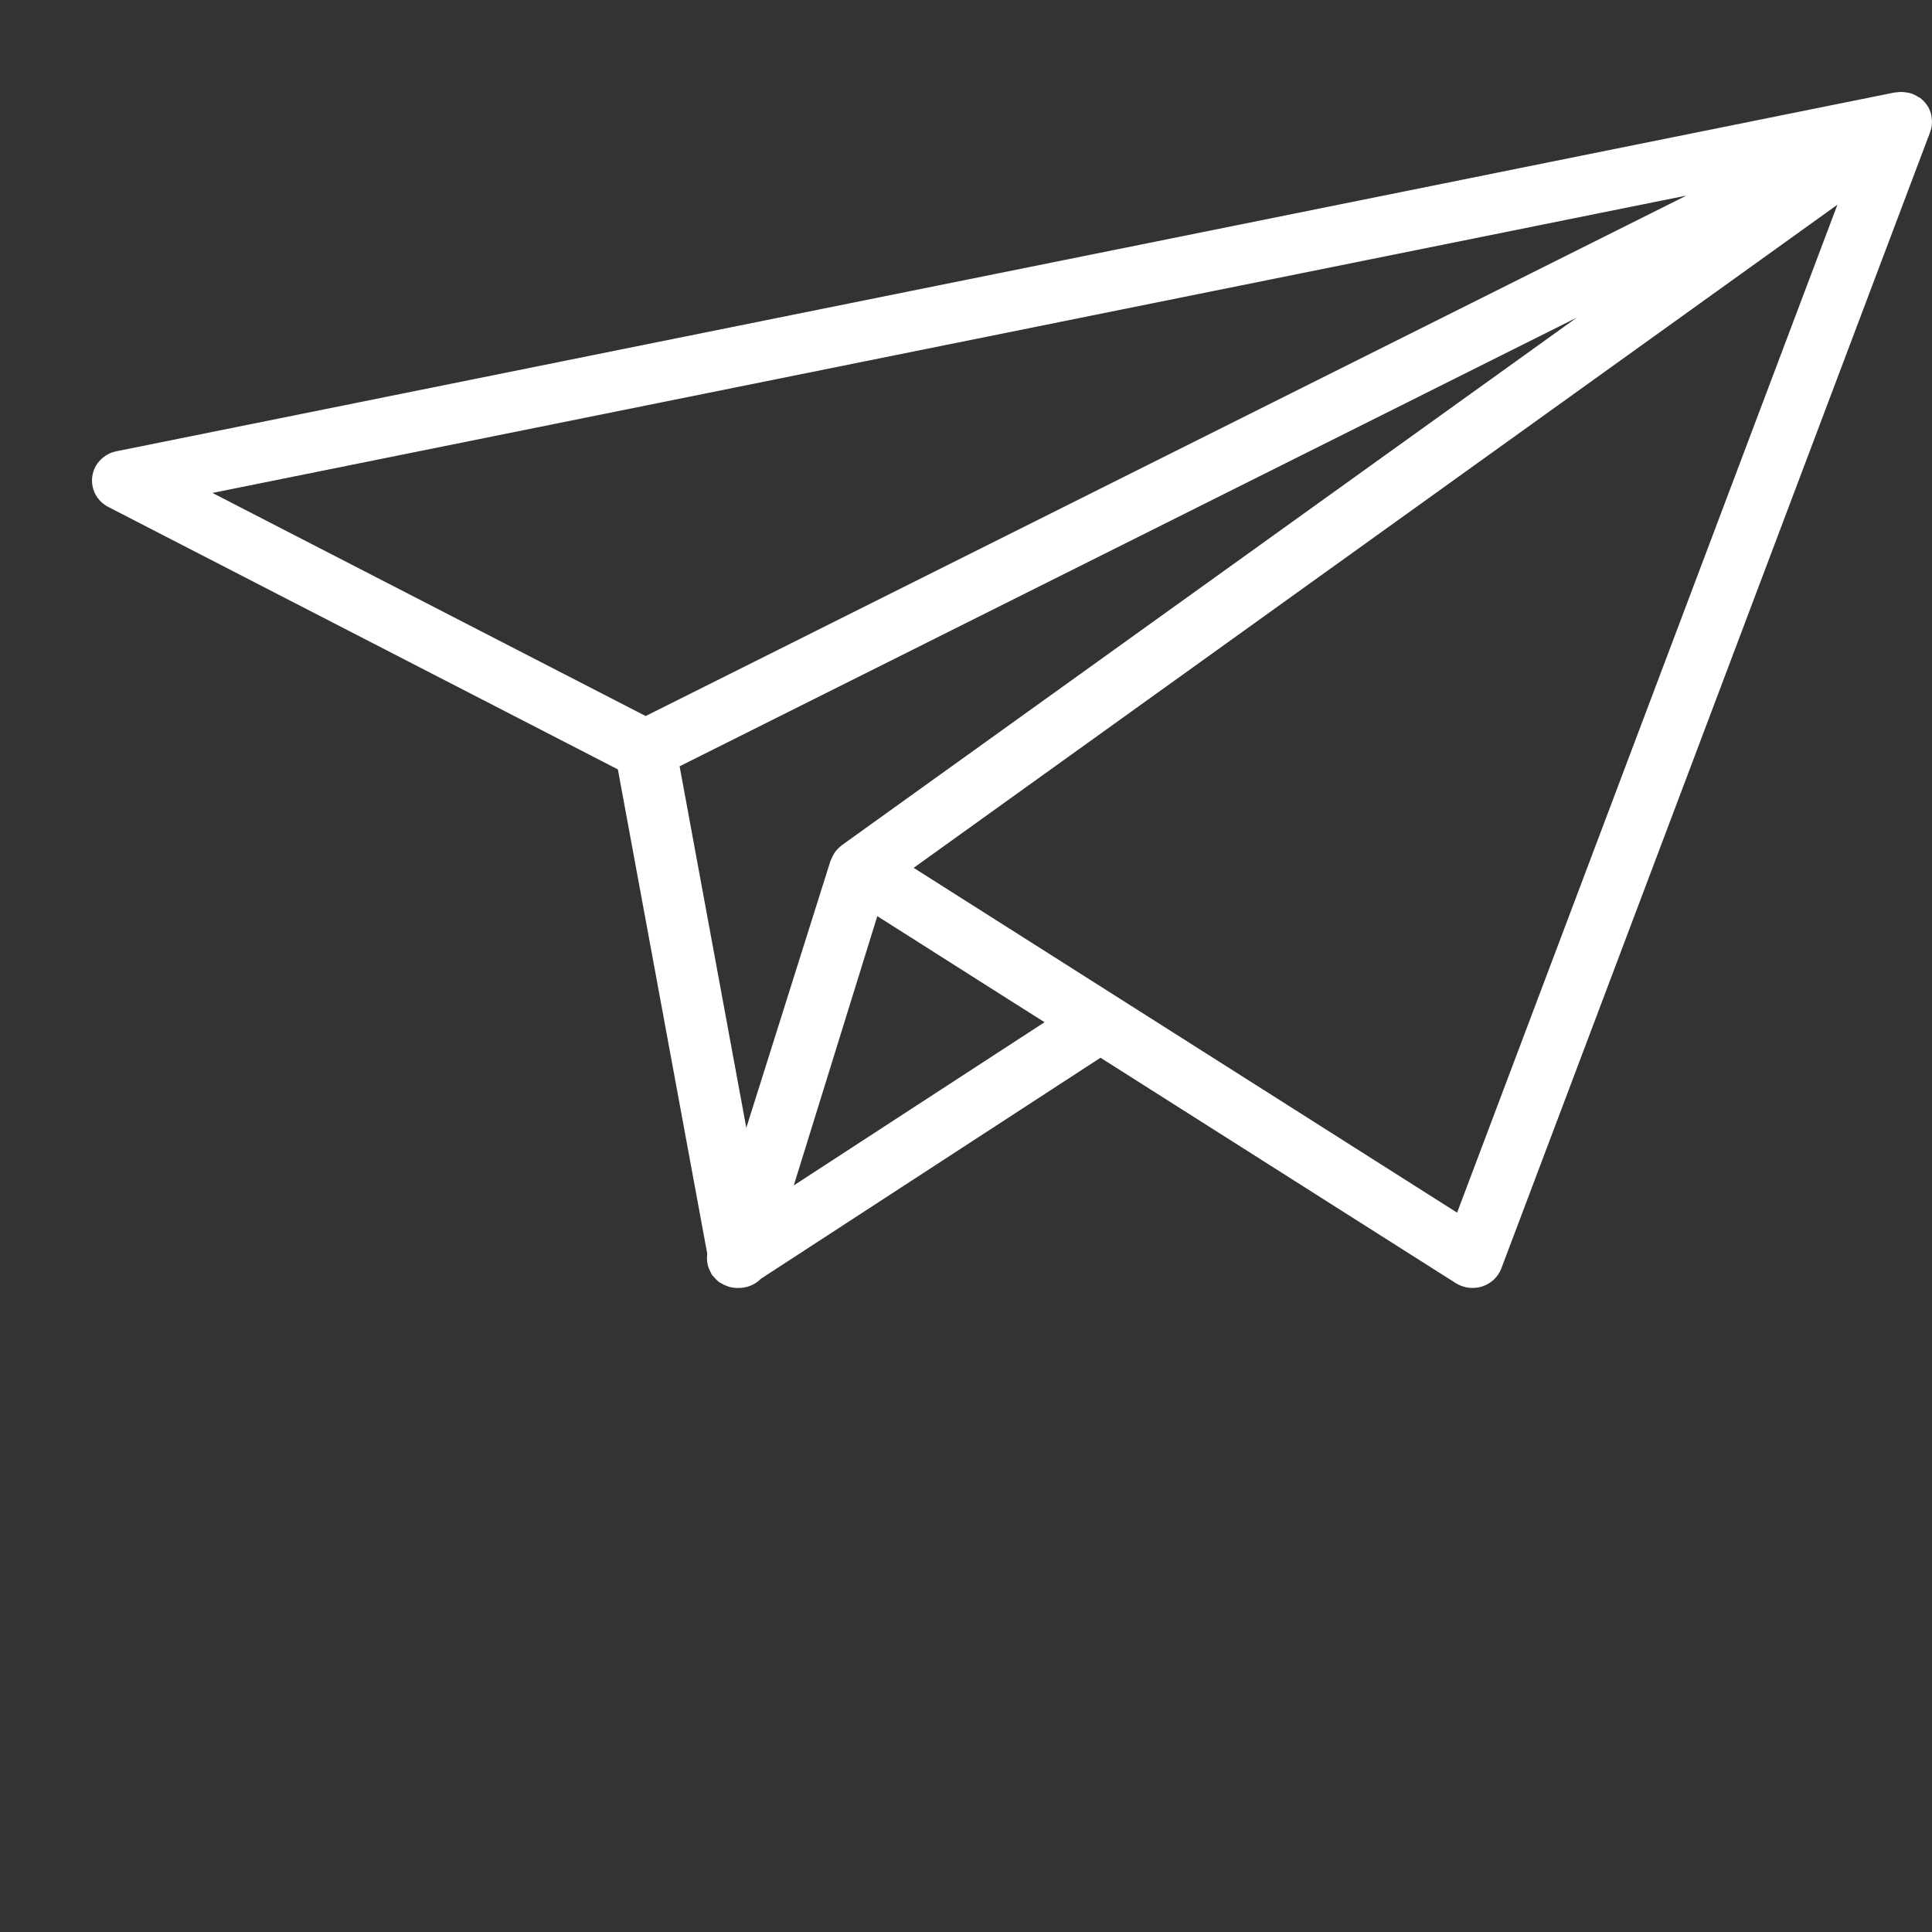 <svg width="21" height="21" viewBox="0 0 21 21" fill="none" xmlns="http://www.w3.org/2000/svg">
<rect x="0" y="0" width="21" height="21" fill="#333333" stroke="none"/>
<path d="M20.995 1.378C20.996 1.37 20.999 1.362 20.999 1.354C21.001 1.33 21 1.306 20.996 1.282C20.995 1.275 20.996 1.27 20.995 1.263C20.989 1.231 20.978 1.199 20.962 1.169C20.959 1.164 20.956 1.159 20.953 1.154C20.952 1.153 20.952 1.152 20.952 1.152C20.951 1.151 20.95 1.151 20.95 1.15L20.943 1.139C20.923 1.11 20.898 1.085 20.87 1.064C20.863 1.06 20.856 1.057 20.849 1.053C20.825 1.037 20.799 1.024 20.771 1.015C20.759 1.011 20.746 1.009 20.734 1.007C20.696 0.999 20.658 0.998 20.62 1.003C20.612 1.005 20.603 1.003 20.595 1.005L1.266 4.905C1.199 4.918 1.137 4.952 1.09 5.001C1.043 5.049 1.013 5.111 1.003 5.178C0.994 5.244 1.005 5.311 1.036 5.371C1.068 5.431 1.117 5.48 1.178 5.511L6.716 8.363L7.687 13.625C7.687 13.629 7.688 13.633 7.687 13.637C7.682 13.675 7.684 13.714 7.694 13.752C7.701 13.783 7.714 13.812 7.73 13.839C7.734 13.844 7.734 13.851 7.737 13.856C7.738 13.857 7.74 13.859 7.741 13.86C7.746 13.866 7.752 13.871 7.757 13.877C7.772 13.896 7.789 13.913 7.807 13.928C7.81 13.93 7.812 13.934 7.816 13.936C7.821 13.94 7.826 13.941 7.831 13.944C7.851 13.957 7.872 13.967 7.895 13.976C7.904 13.979 7.912 13.983 7.921 13.986C7.951 13.994 7.982 14 8.014 14H8.015L8.019 13.999C8.066 14.001 8.113 13.993 8.157 13.975C8.201 13.958 8.24 13.931 8.273 13.898L11.962 11.497L15.825 13.948C15.867 13.974 15.914 13.991 15.964 13.997C16.013 14.003 16.064 13.999 16.111 13.983C16.159 13.968 16.202 13.942 16.238 13.908C16.274 13.874 16.301 13.833 16.319 13.787L20.979 1.438C20.983 1.426 20.987 1.415 20.99 1.403C20.991 1.399 20.992 1.394 20.993 1.389L20.995 1.378ZM17.138 3.453L9.149 9.188C9.136 9.197 9.126 9.209 9.114 9.22C9.11 9.224 9.106 9.227 9.102 9.231C9.095 9.238 9.088 9.246 9.082 9.254C9.076 9.262 9.072 9.27 9.066 9.278C9.054 9.298 9.044 9.318 9.036 9.339C9.034 9.344 9.031 9.347 9.03 9.351C9.03 9.352 9.028 9.353 9.028 9.354L8.112 12.259L7.387 8.329L17.138 3.453ZM8.628 12.885L9.536 9.958L10.949 10.855L11.354 11.111L9.98 12.005L8.628 12.885ZM18.33 2.126L7.018 7.783L2.309 5.358L18.33 2.126ZM15.838 13.181L10.708 9.926L9.931 9.433L19.972 2.225L15.838 13.181Z" fill="white"/>
</svg>
